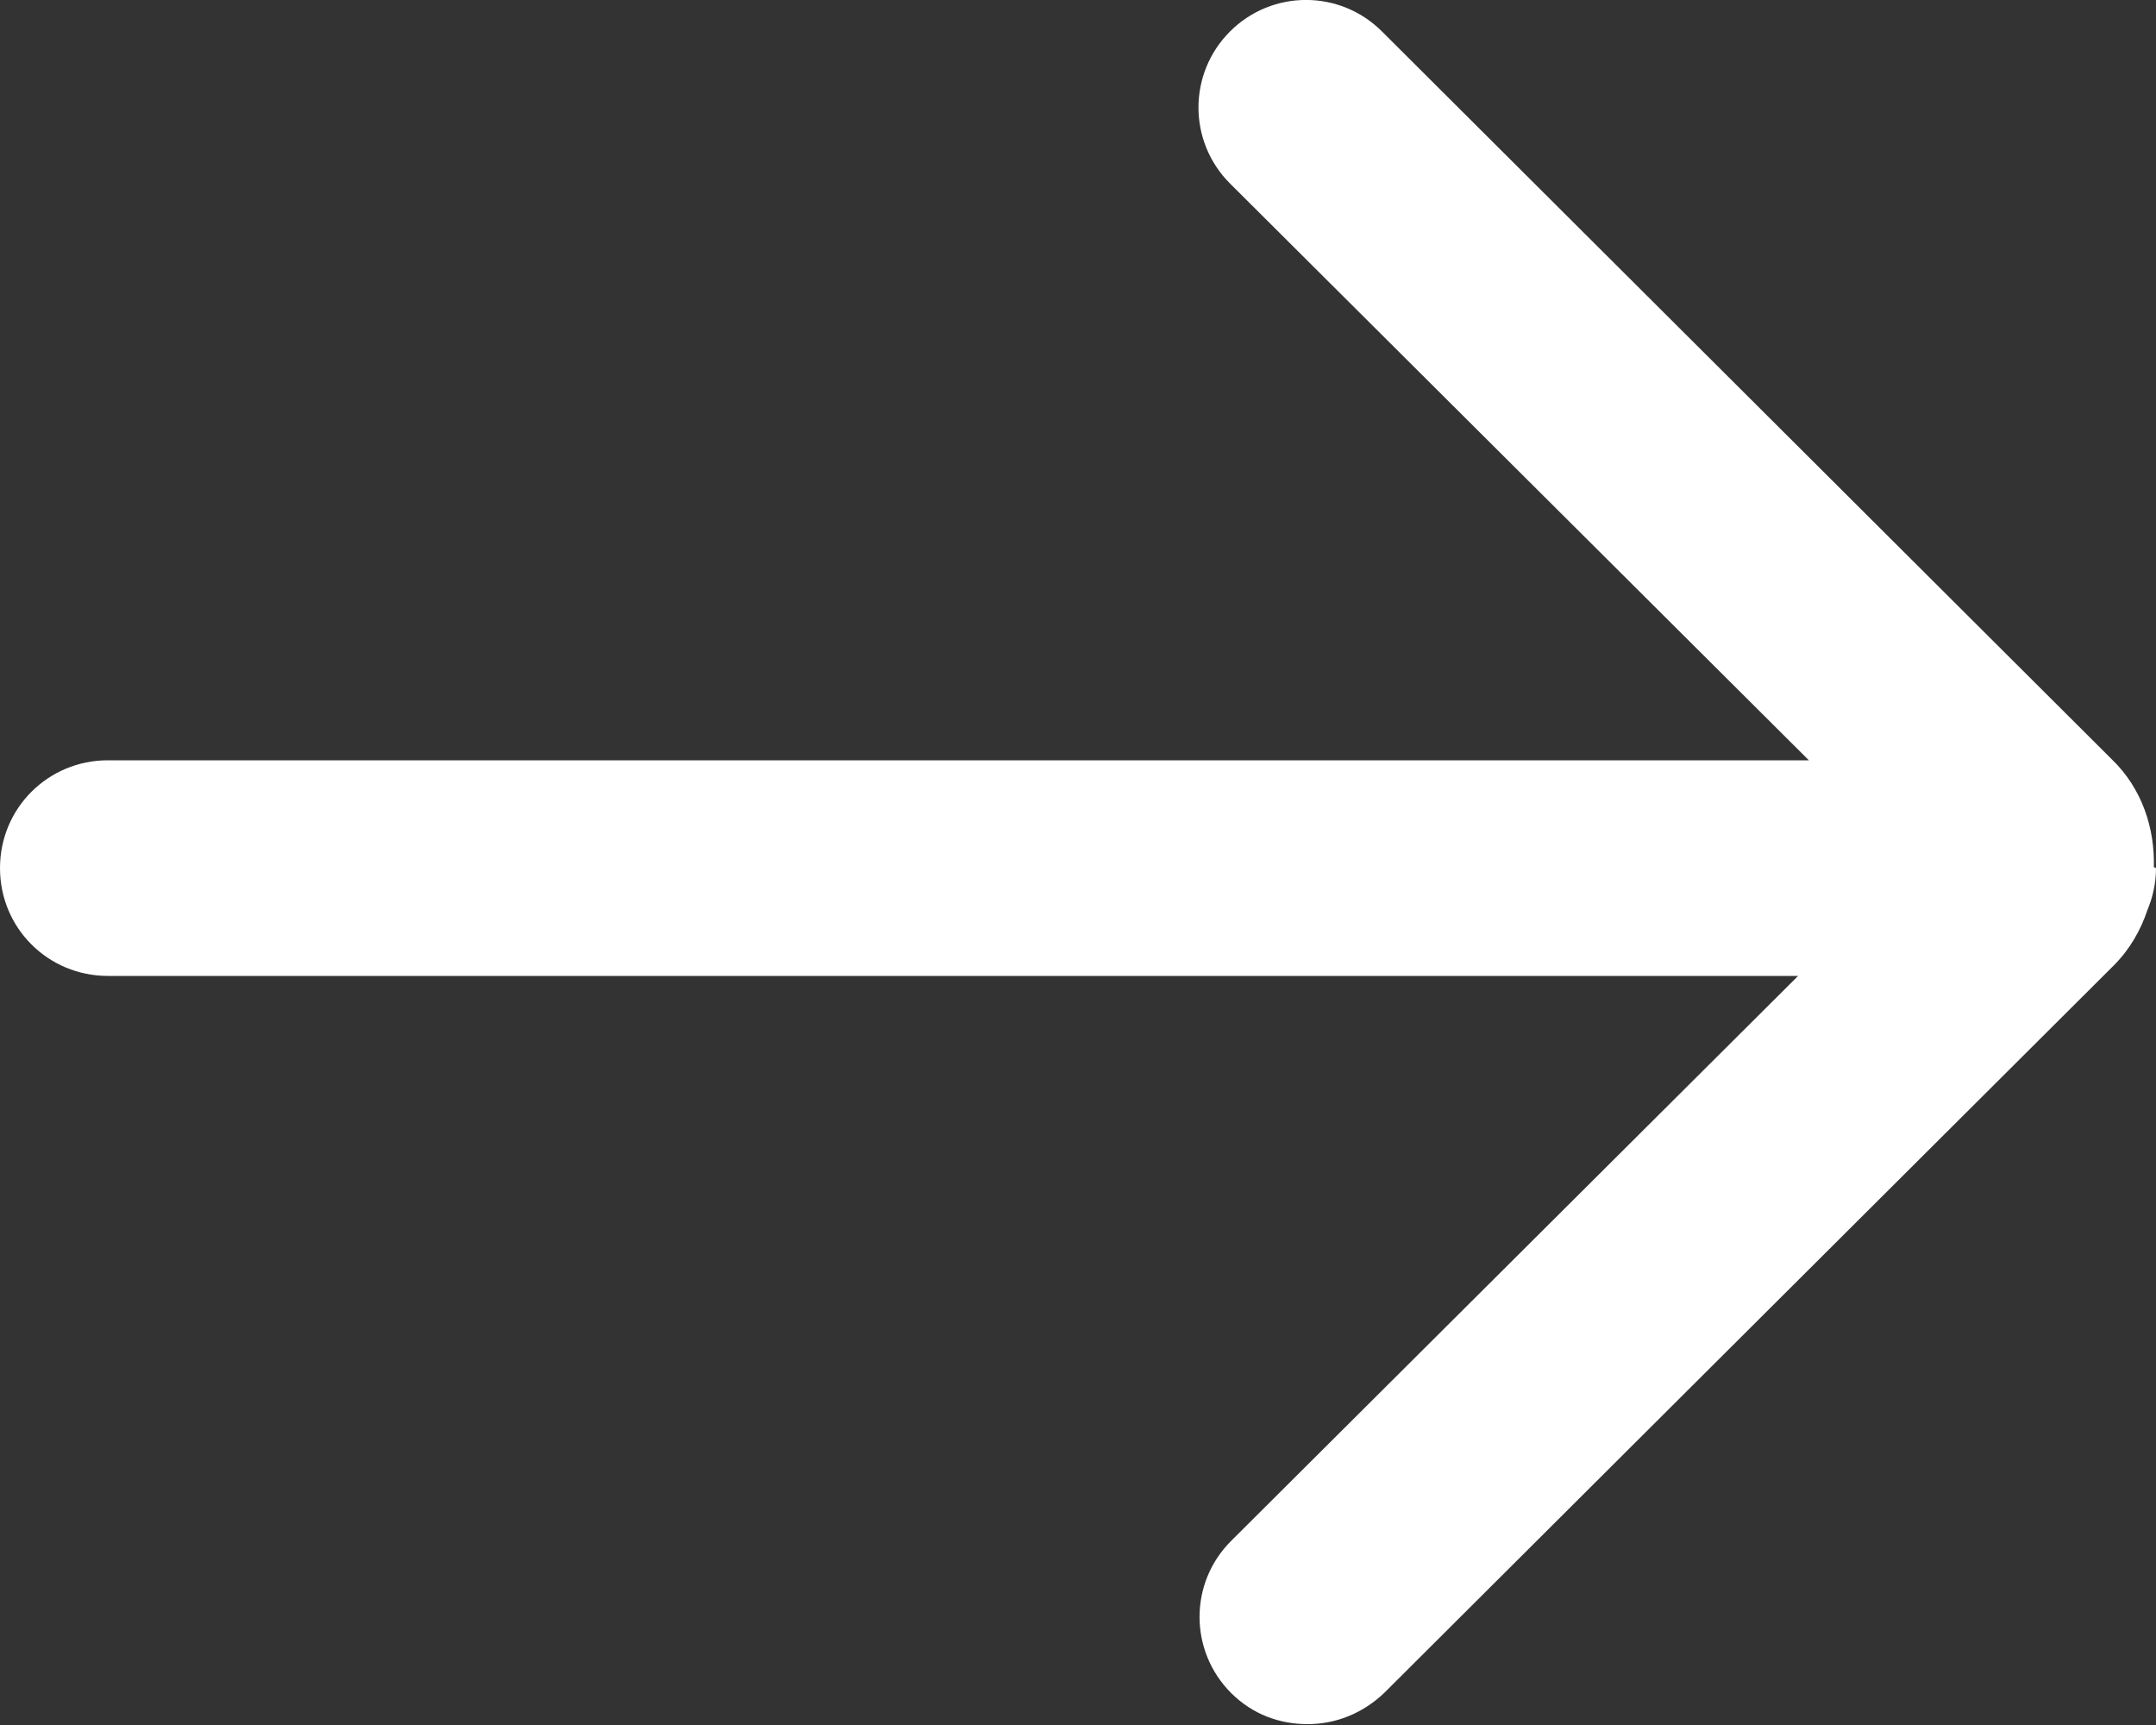 <svg width="20" height="16" viewBox="0 0 20 16" fill="none" xmlns="http://www.w3.org/2000/svg">
<rect x="0" y="0" width="20" height="16" fill="#333333" stroke="none"/>
<path d="M19.98 8.043C19.99 7.683 19.87 7.312 19.59 7.043L12.82 0.292C12.43 -0.098 11.8 -0.098 11.41 0.292C11.02 0.682 11.02 1.312 11.41 1.702L16.78 7.052H1C0.45 7.052 0 7.492 0 8.052C0 8.612 0.45 9.052 1 9.052H16.68L11.42 14.293C11.03 14.682 11.03 15.312 11.42 15.703C11.62 15.902 11.87 15.992 12.13 15.992C12.39 15.992 12.64 15.893 12.84 15.703L19.61 8.953C19.76 8.803 19.86 8.622 19.92 8.442C19.97 8.322 20 8.192 20 8.052L19.98 8.043Z" fill="white"/>
</svg>
